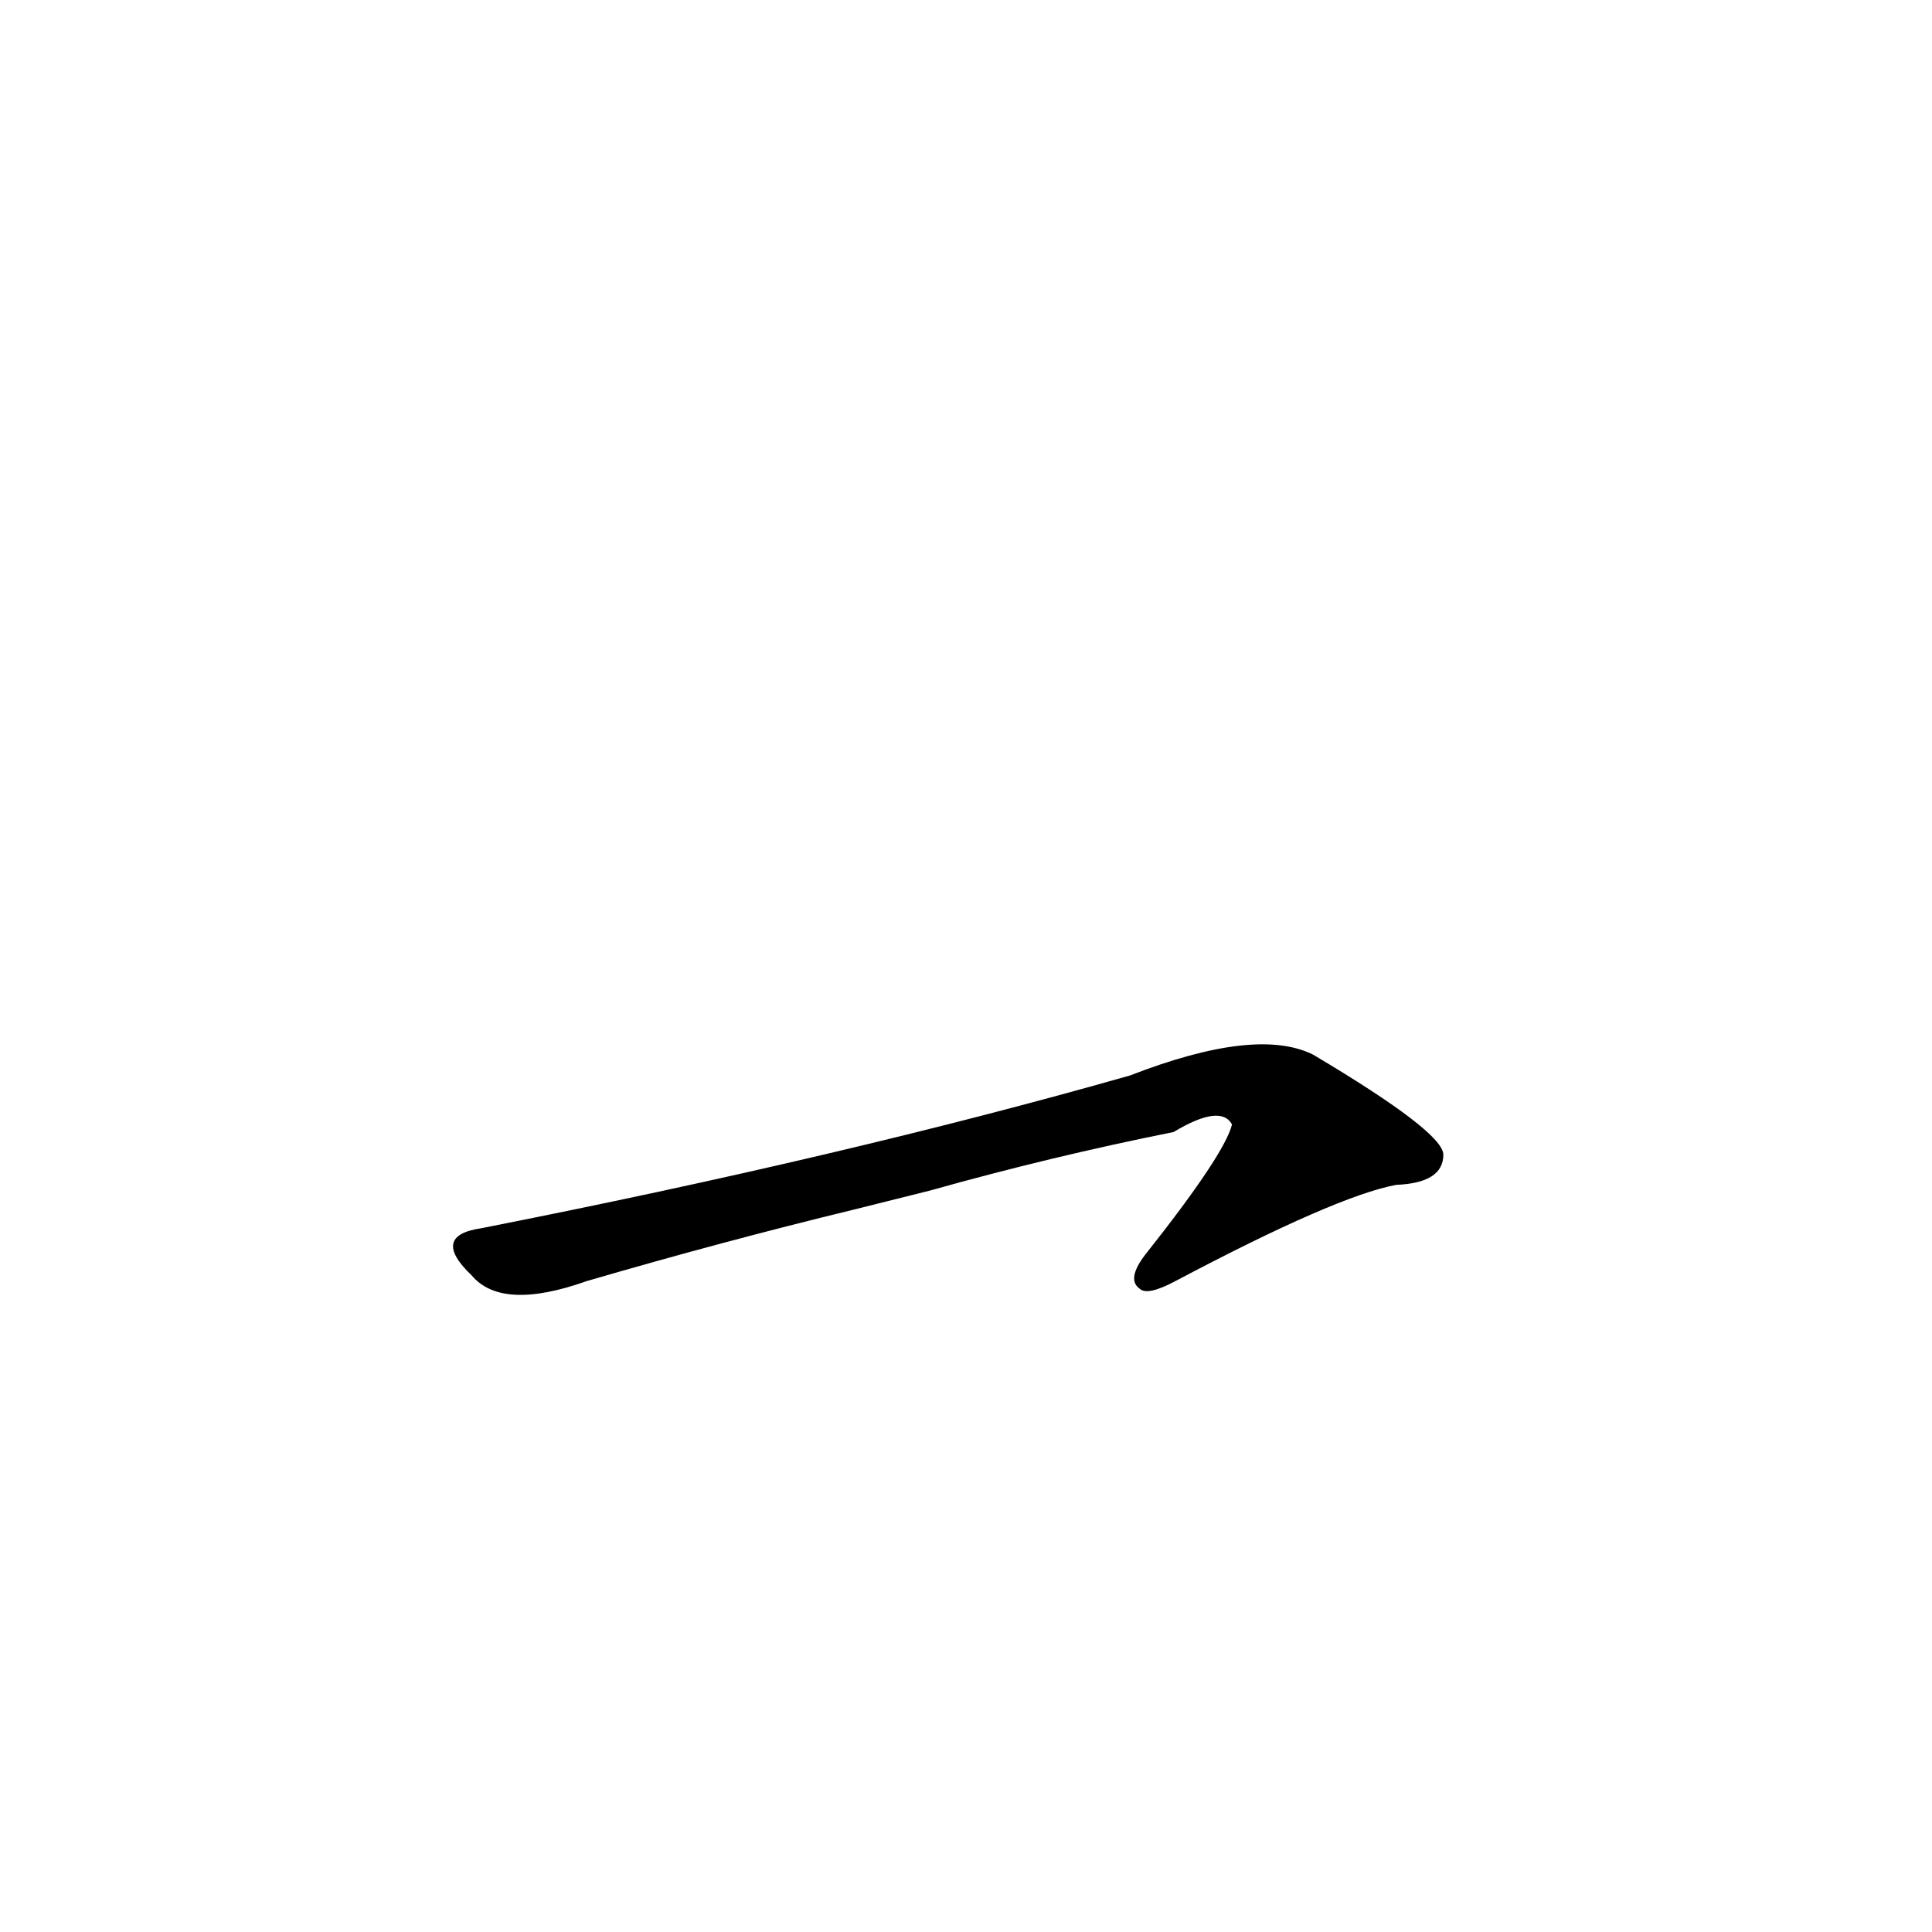 <?xml version='1.0' encoding='utf-8'?>
<svg xmlns="http://www.w3.org/2000/svg" version="1.1" viewBox="0 0 1024 1024"><g transform="scale(1, -1) translate(0, -900)"><path d="M 493 269 Q 557 287 622 300 Q 647 315 653 304 Q 649 288 607 235 Q 597 222 604 217 Q 608 213 623 221 Q 708 266 740 272 Q 765 273 765 288 Q 765 300 696 341 Q 666 356 599 330 Q 448 287 255 249 Q 228 245 250 224 Q 266 205 311 221 Q 383 242 453 259 L 493 269 Z" fill="black" /></g></svg>